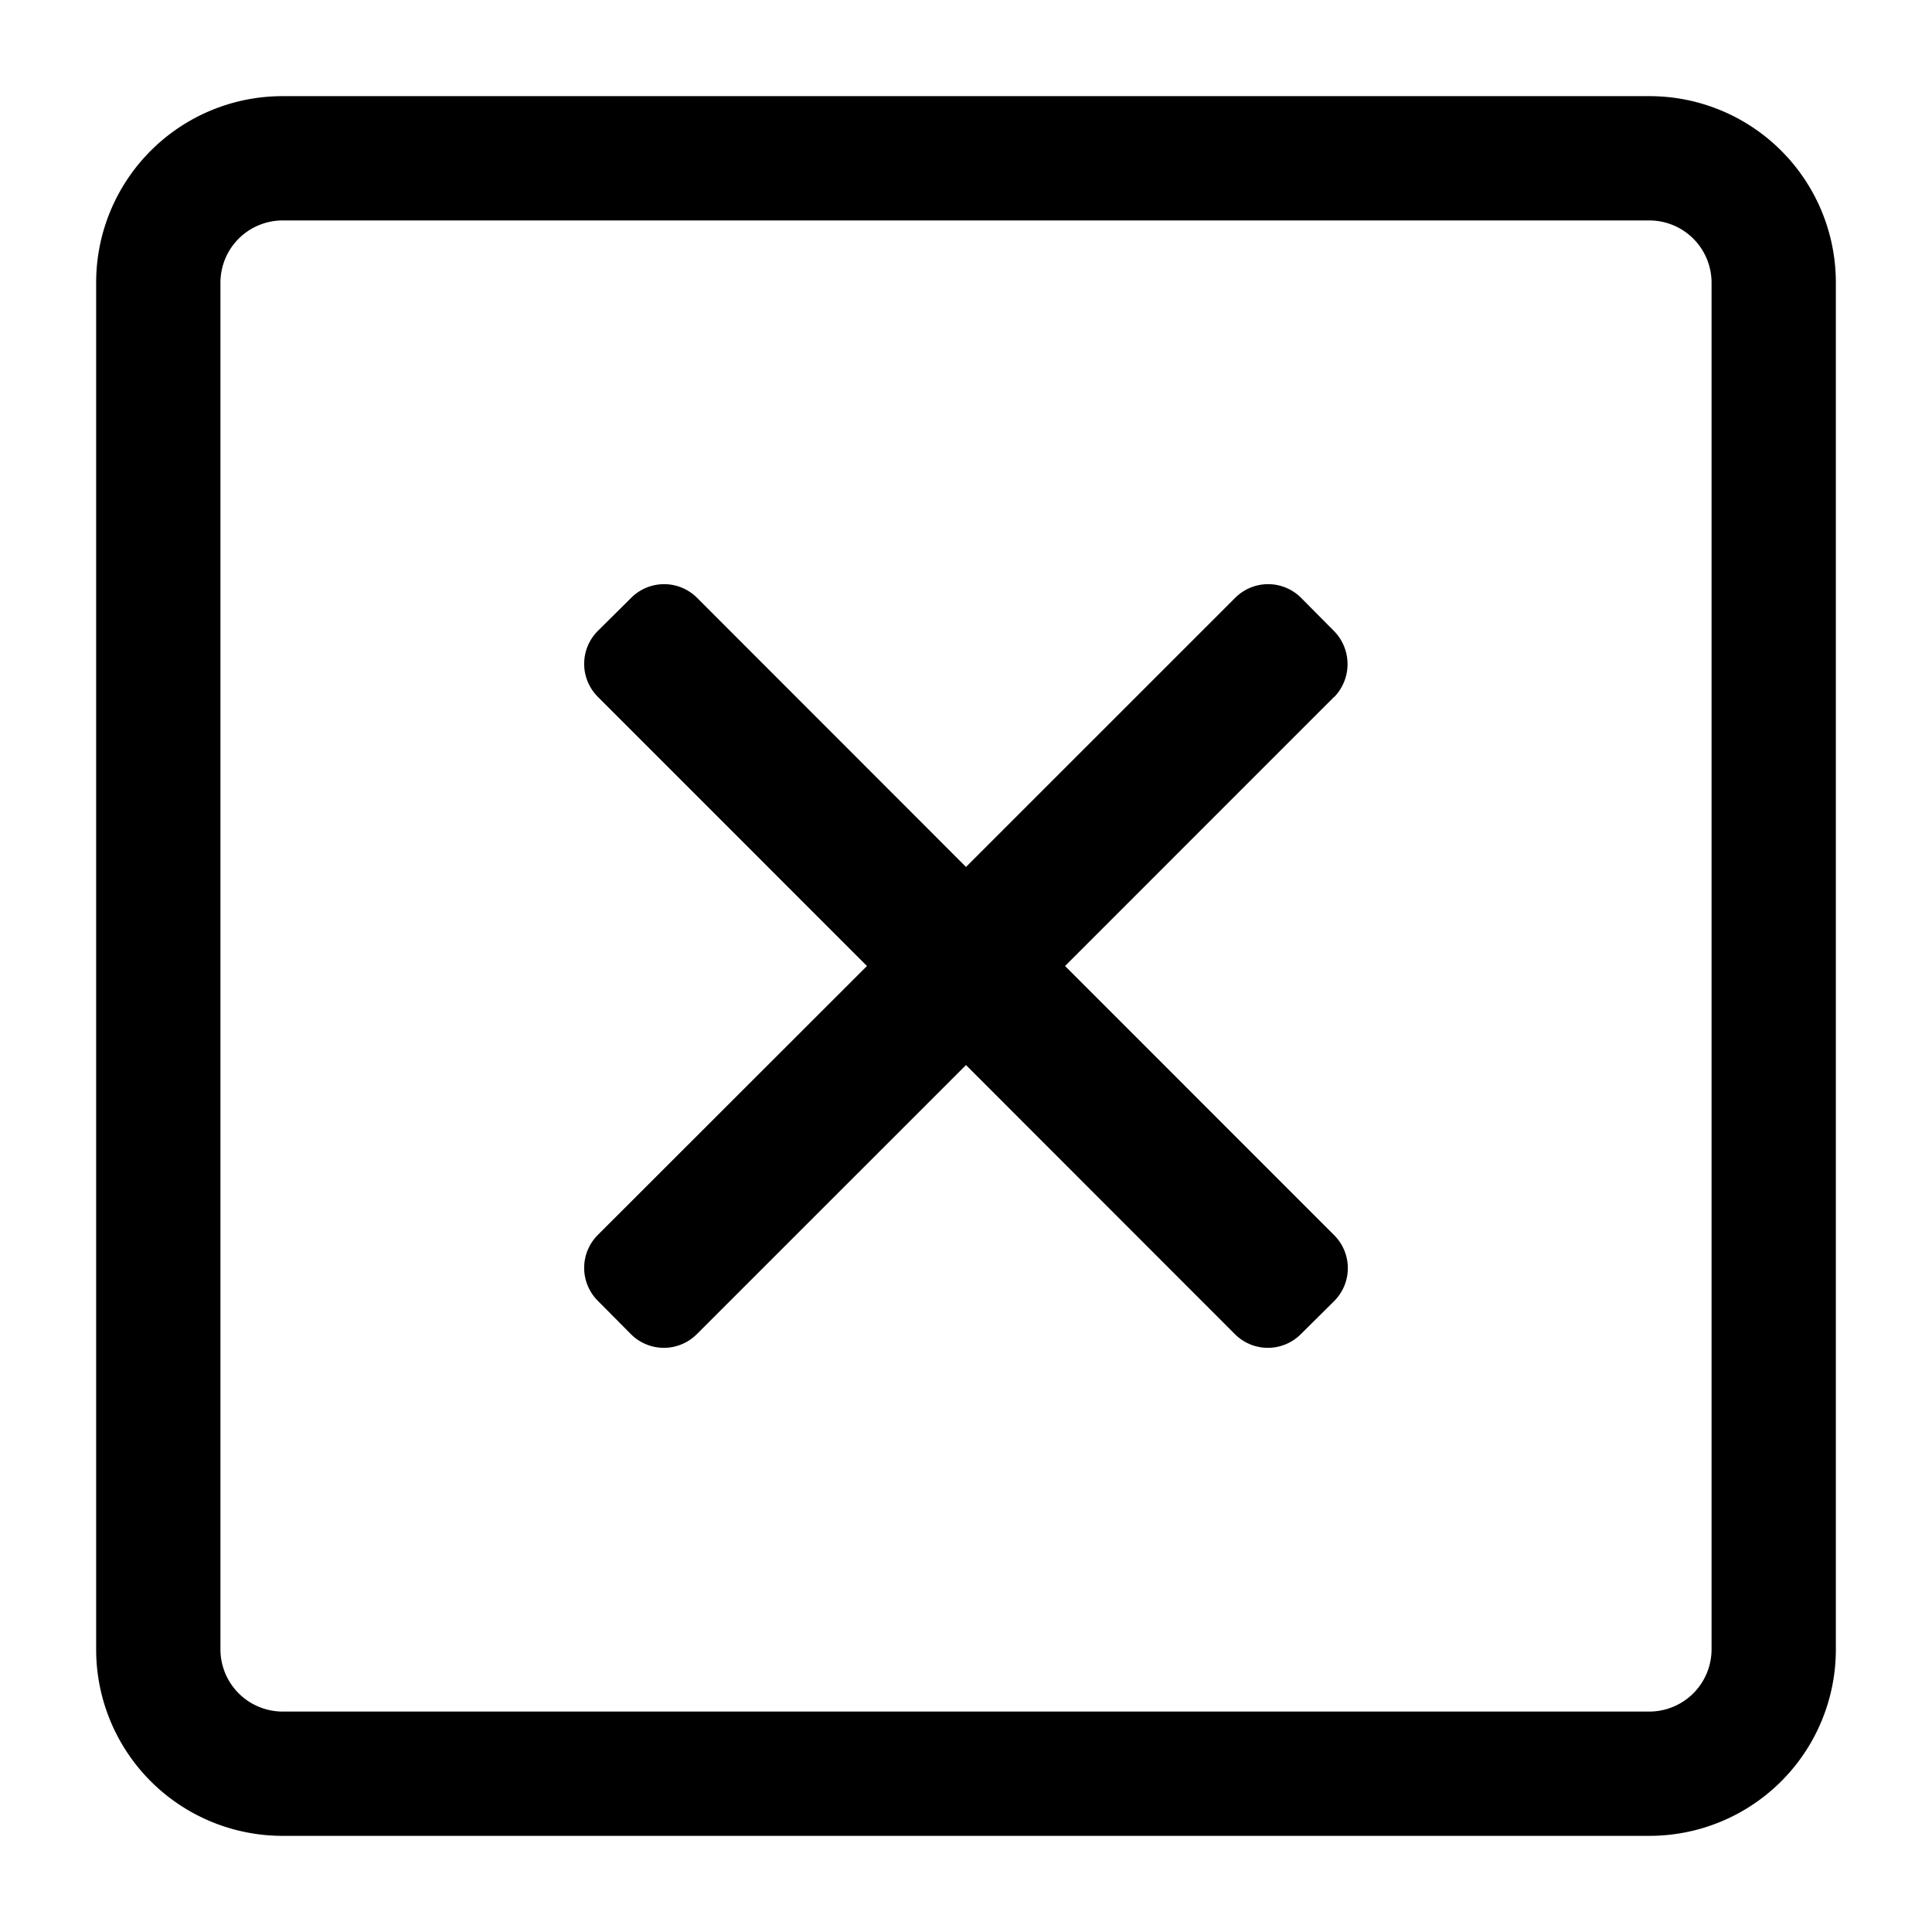 <svg id="Layer_1" data-name="Layer 1" xmlns="http://www.w3.org/2000/svg" viewBox="0 0 300 300"><path d="M256.13,14.93H43.87A28.94,28.94,0,0,0,14.93,43.87V256.13a28.94,28.94,0,0,0,28.94,28.94H256.13a28.94,28.94,0,0,0,28.94-28.94V43.87A28.94,28.94,0,0,0,256.13,14.93Zm9.64,241.2a9.67,9.67,0,0,1-9.64,9.64H43.87a9.67,9.67,0,0,1-9.64-9.64V43.87a9.67,9.67,0,0,1,9.64-9.64H256.13a9.67,9.67,0,0,1,9.64,9.64ZM207.16,108.21,165.38,150l41.78,41.79a7.23,7.23,0,0,1,0,10.25L202,207.16a7.23,7.23,0,0,1-10.25,0L150,165.38l-41.79,41.78a7.23,7.23,0,0,1-10.25,0L92.84,202a7.23,7.23,0,0,1,0-10.25L134.62,150,92.84,108.21a7.23,7.23,0,0,1,0-10.25L98,92.84a7.23,7.23,0,0,1,10.25,0L150,134.62l41.79-41.78a7.23,7.23,0,0,1,10.25,0L207.16,98a7.34,7.34,0,0,1,0,10.25Z"/></svg>